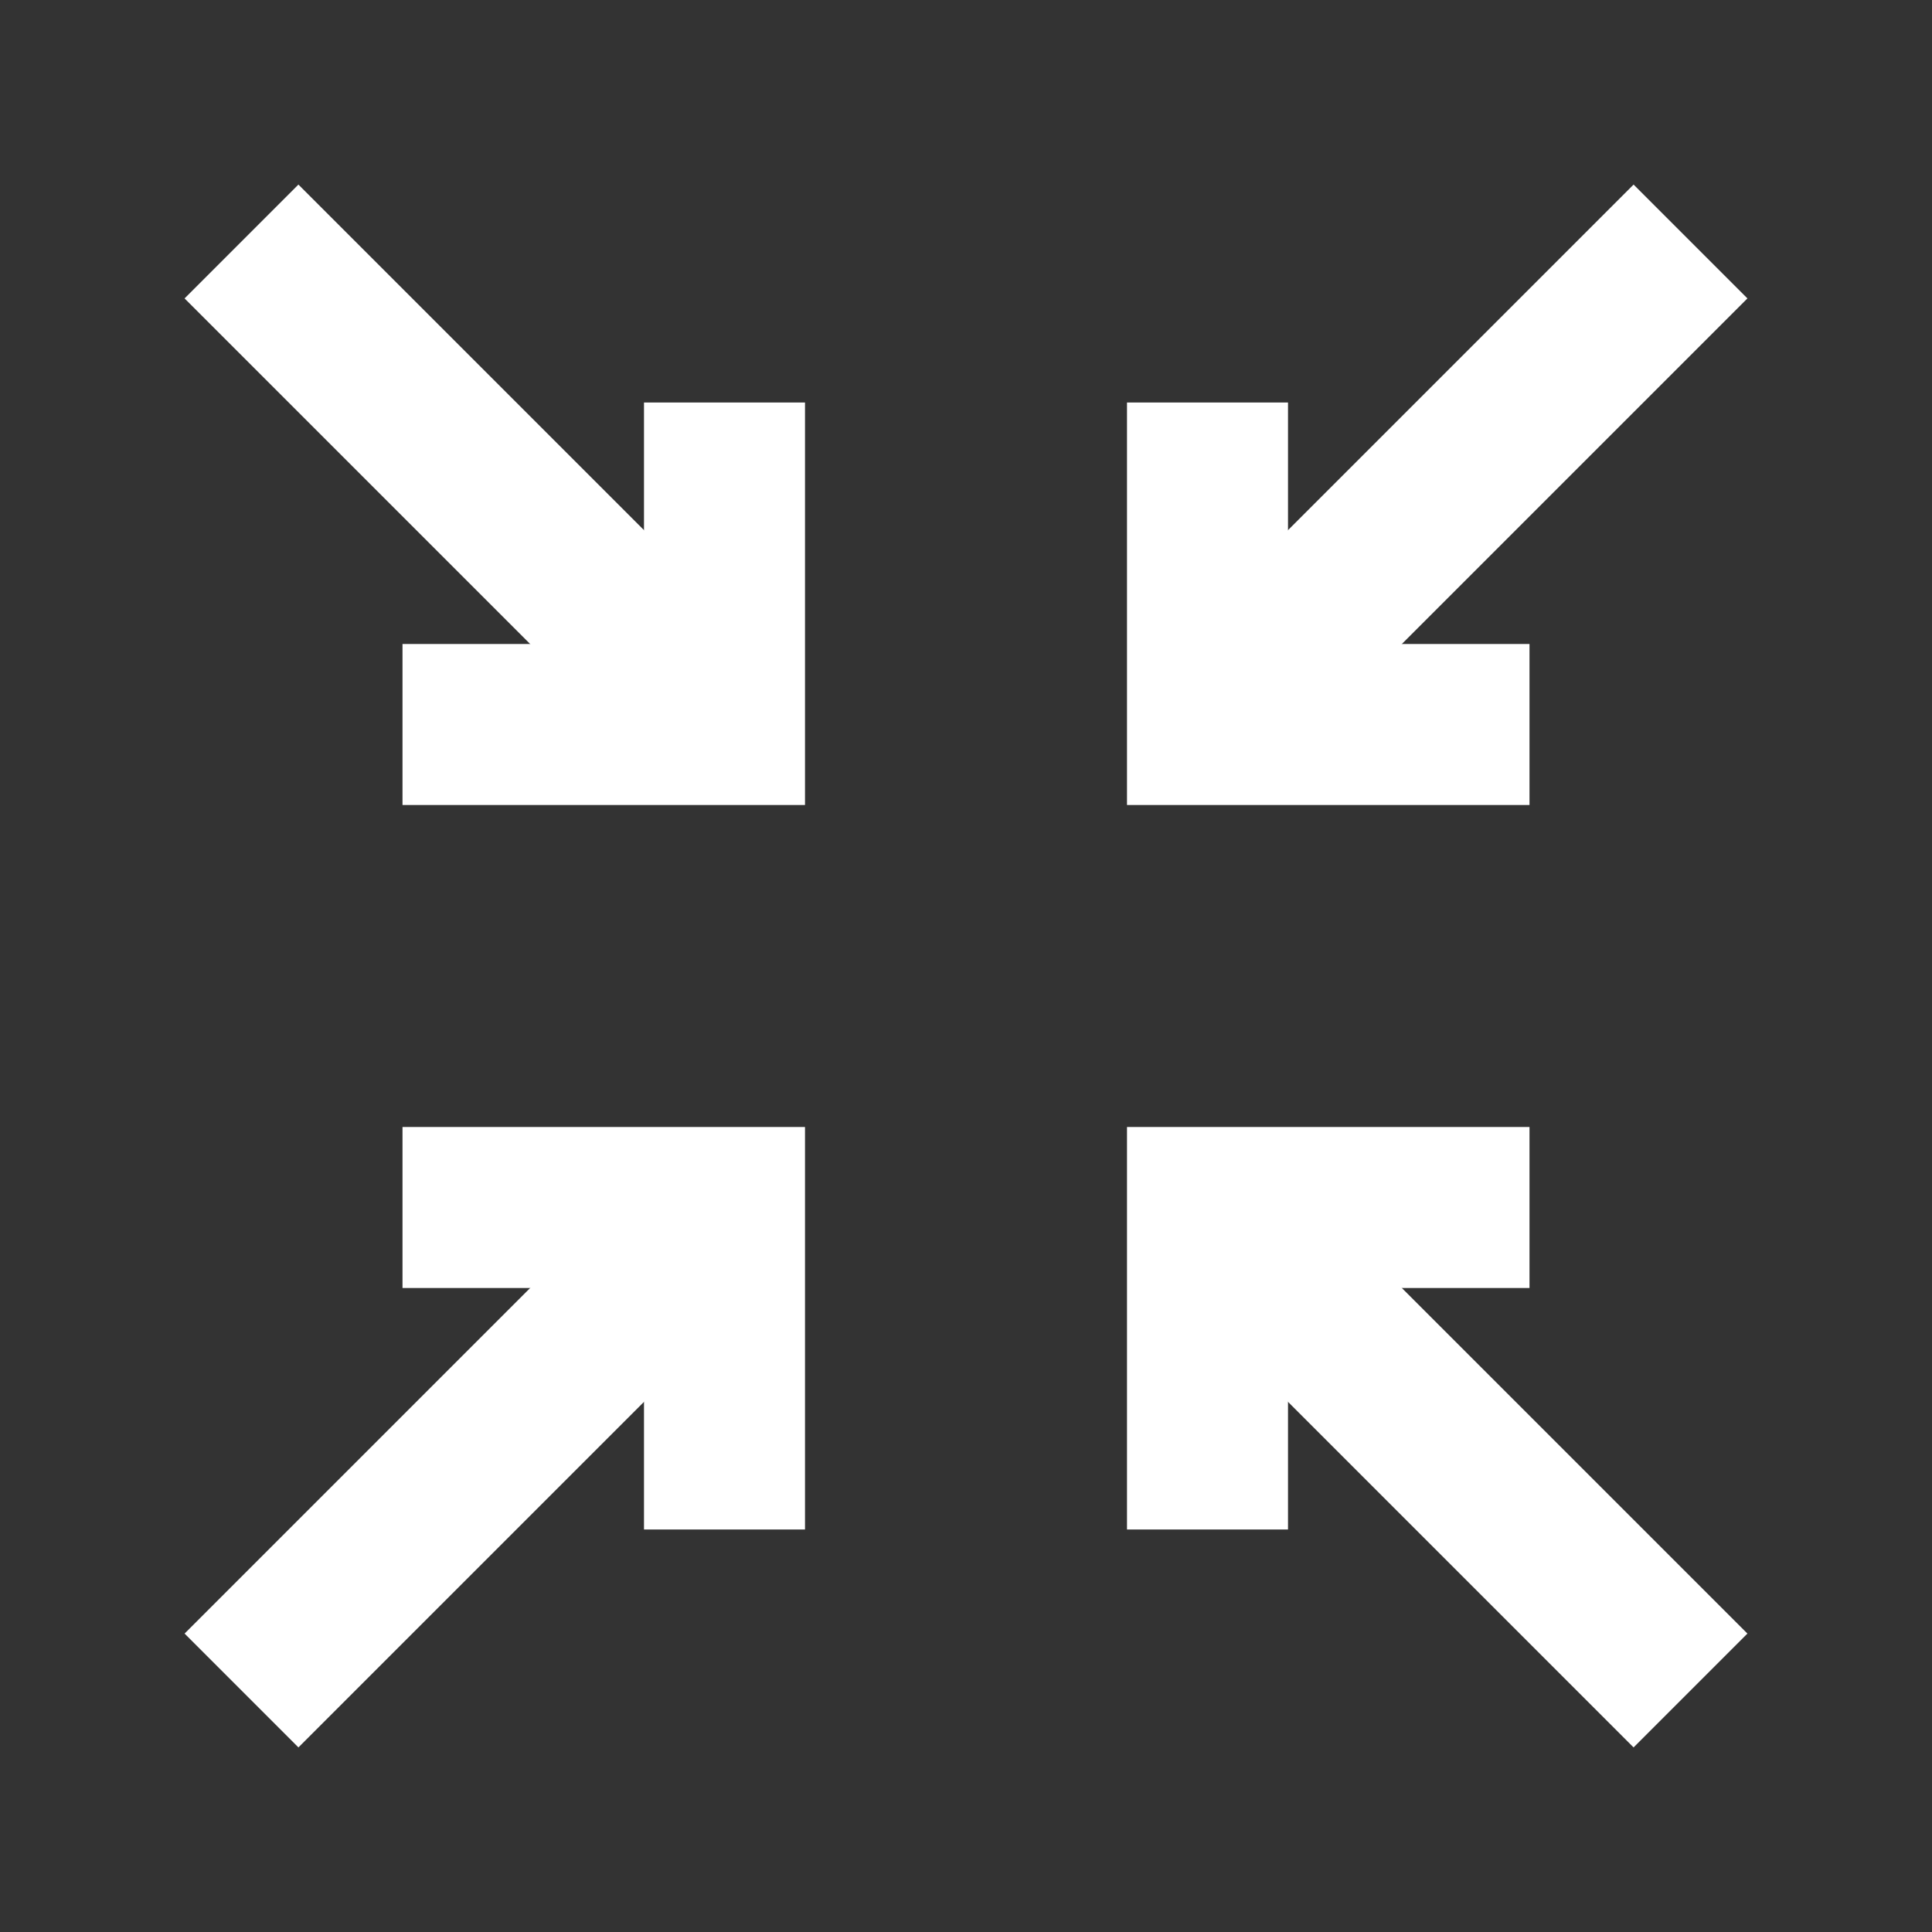 <svg width="24" height="24" viewBox="0 0 24 24" fill="none" xmlns="http://www.w3.org/2000/svg">
<rect x="0" y="0" width="24" height="24" fill="#333333" stroke="none"/>
<path d="M19 9L15 9L15 5" stroke="white" stroke-width="2"/>
<path d="M21 3L15 9" stroke="white" stroke-width="2"/>
<path d="M5 15L9 15L9 19" stroke="white" stroke-width="2"/>
<path d="M9 15L3 21" stroke="white" stroke-width="2"/>
<path d="M19 15L15 15L15 19" stroke="white" stroke-width="2"/>
<path d="M21 21L15 15" stroke="white" stroke-width="2"/>
<path d="M5 9L9 9L9 5" stroke="white" stroke-width="2"/>
<path d="M9 9L3 3" stroke="white" stroke-width="2"/>
</svg>
